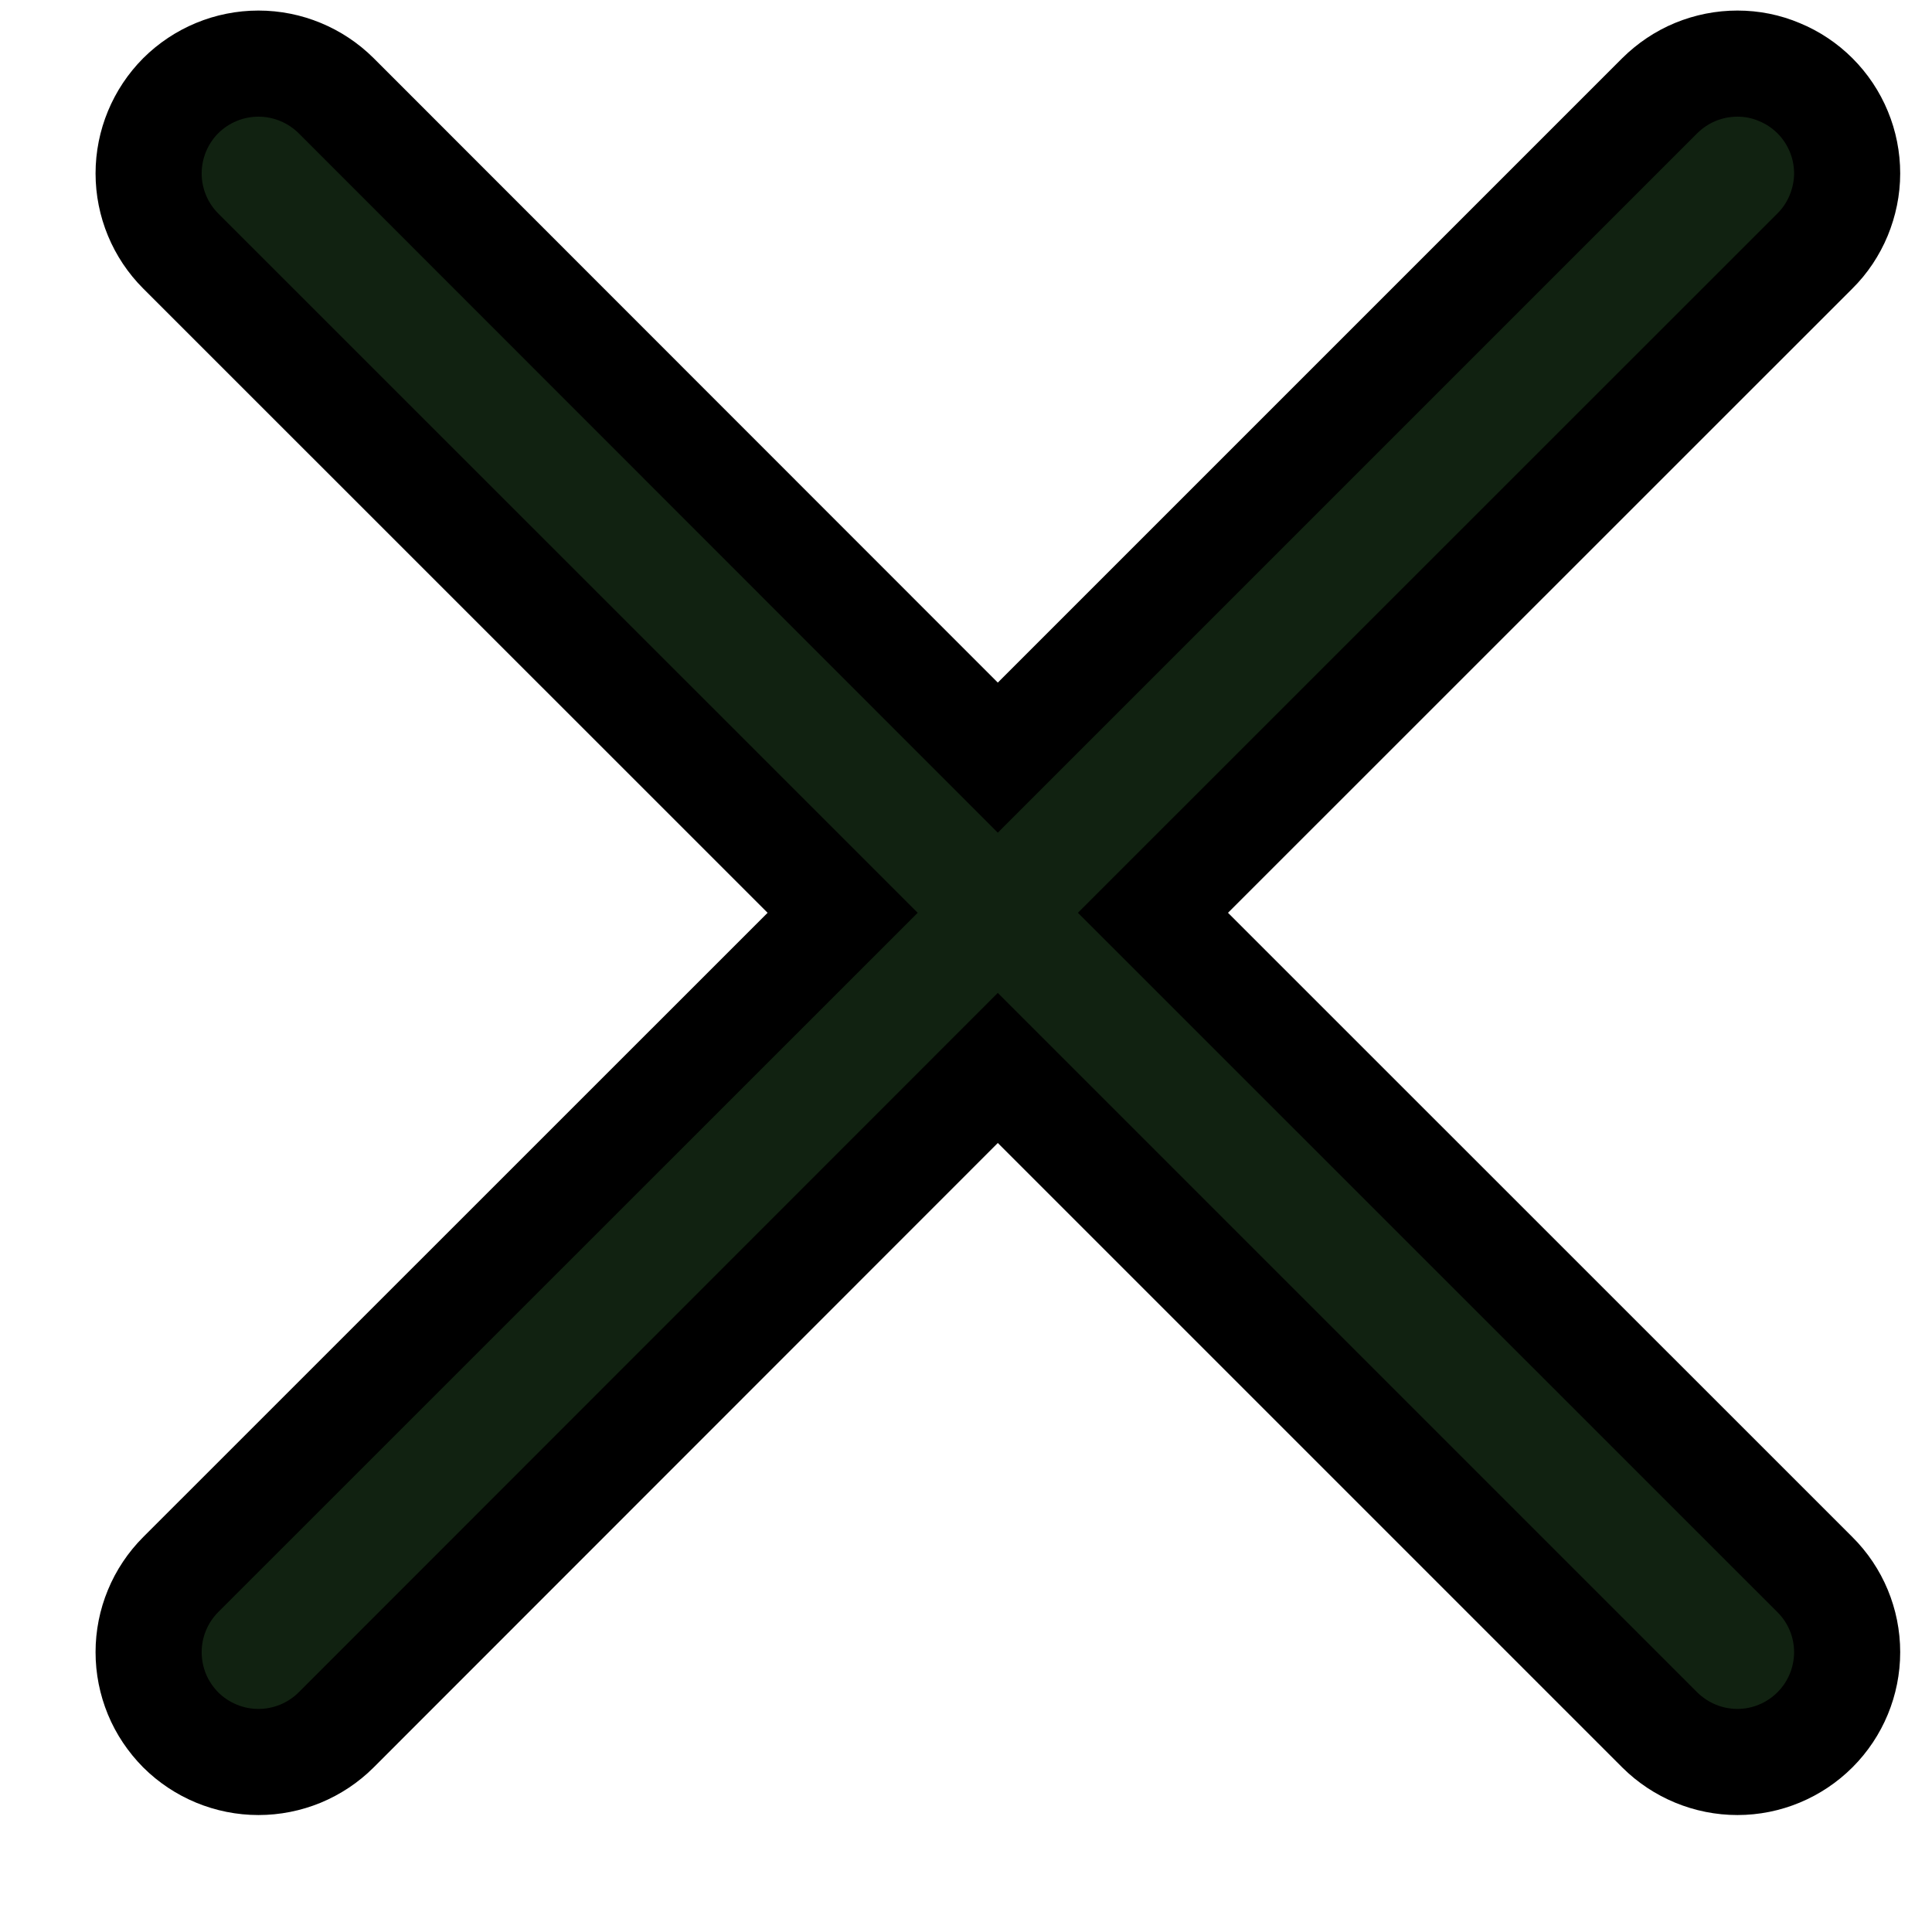 <svg width="13" height="13" viewBox="0 0 13 13" fill="none" xmlns="http://www.w3.org/2000/svg">
<path fill-rule="evenodd" clip-rule="evenodd" d="M12.212 1.689C12.281 1.621 12.335 1.539 12.372 1.45C12.409 1.36 12.429 1.264 12.429 1.167C12.429 1.07 12.41 0.974 12.373 0.885C12.336 0.795 12.281 0.713 12.213 0.645C12.144 0.576 12.063 0.522 11.973 0.485C11.884 0.447 11.788 0.428 11.691 0.428C11.594 0.428 11.498 0.447 11.408 0.484C11.318 0.521 11.237 0.576 11.168 0.644L6.714 5.098L2.262 0.644C2.123 0.506 1.935 0.428 1.739 0.428C1.543 0.428 1.355 0.506 1.216 0.644C1.078 0.783 1 0.971 1 1.167C1 1.363 1.078 1.551 1.216 1.689L5.67 6.142L1.216 10.595C1.148 10.663 1.093 10.745 1.056 10.835C1.019 10.924 1 11.02 1 11.117C1 11.214 1.019 11.31 1.056 11.4C1.093 11.49 1.148 11.571 1.216 11.64C1.355 11.778 1.543 11.856 1.739 11.856C1.836 11.856 1.932 11.837 2.022 11.8C2.111 11.763 2.193 11.709 2.262 11.64L6.714 7.186L11.168 11.64C11.307 11.778 11.495 11.856 11.691 11.856C11.886 11.856 12.074 11.778 12.213 11.639C12.351 11.501 12.429 11.313 12.429 11.117C12.429 10.921 12.351 10.733 12.212 10.595L7.758 6.142L12.212 1.689Z" fill="#112211" stroke="black" stroke-width="0.714"/>
</svg>
